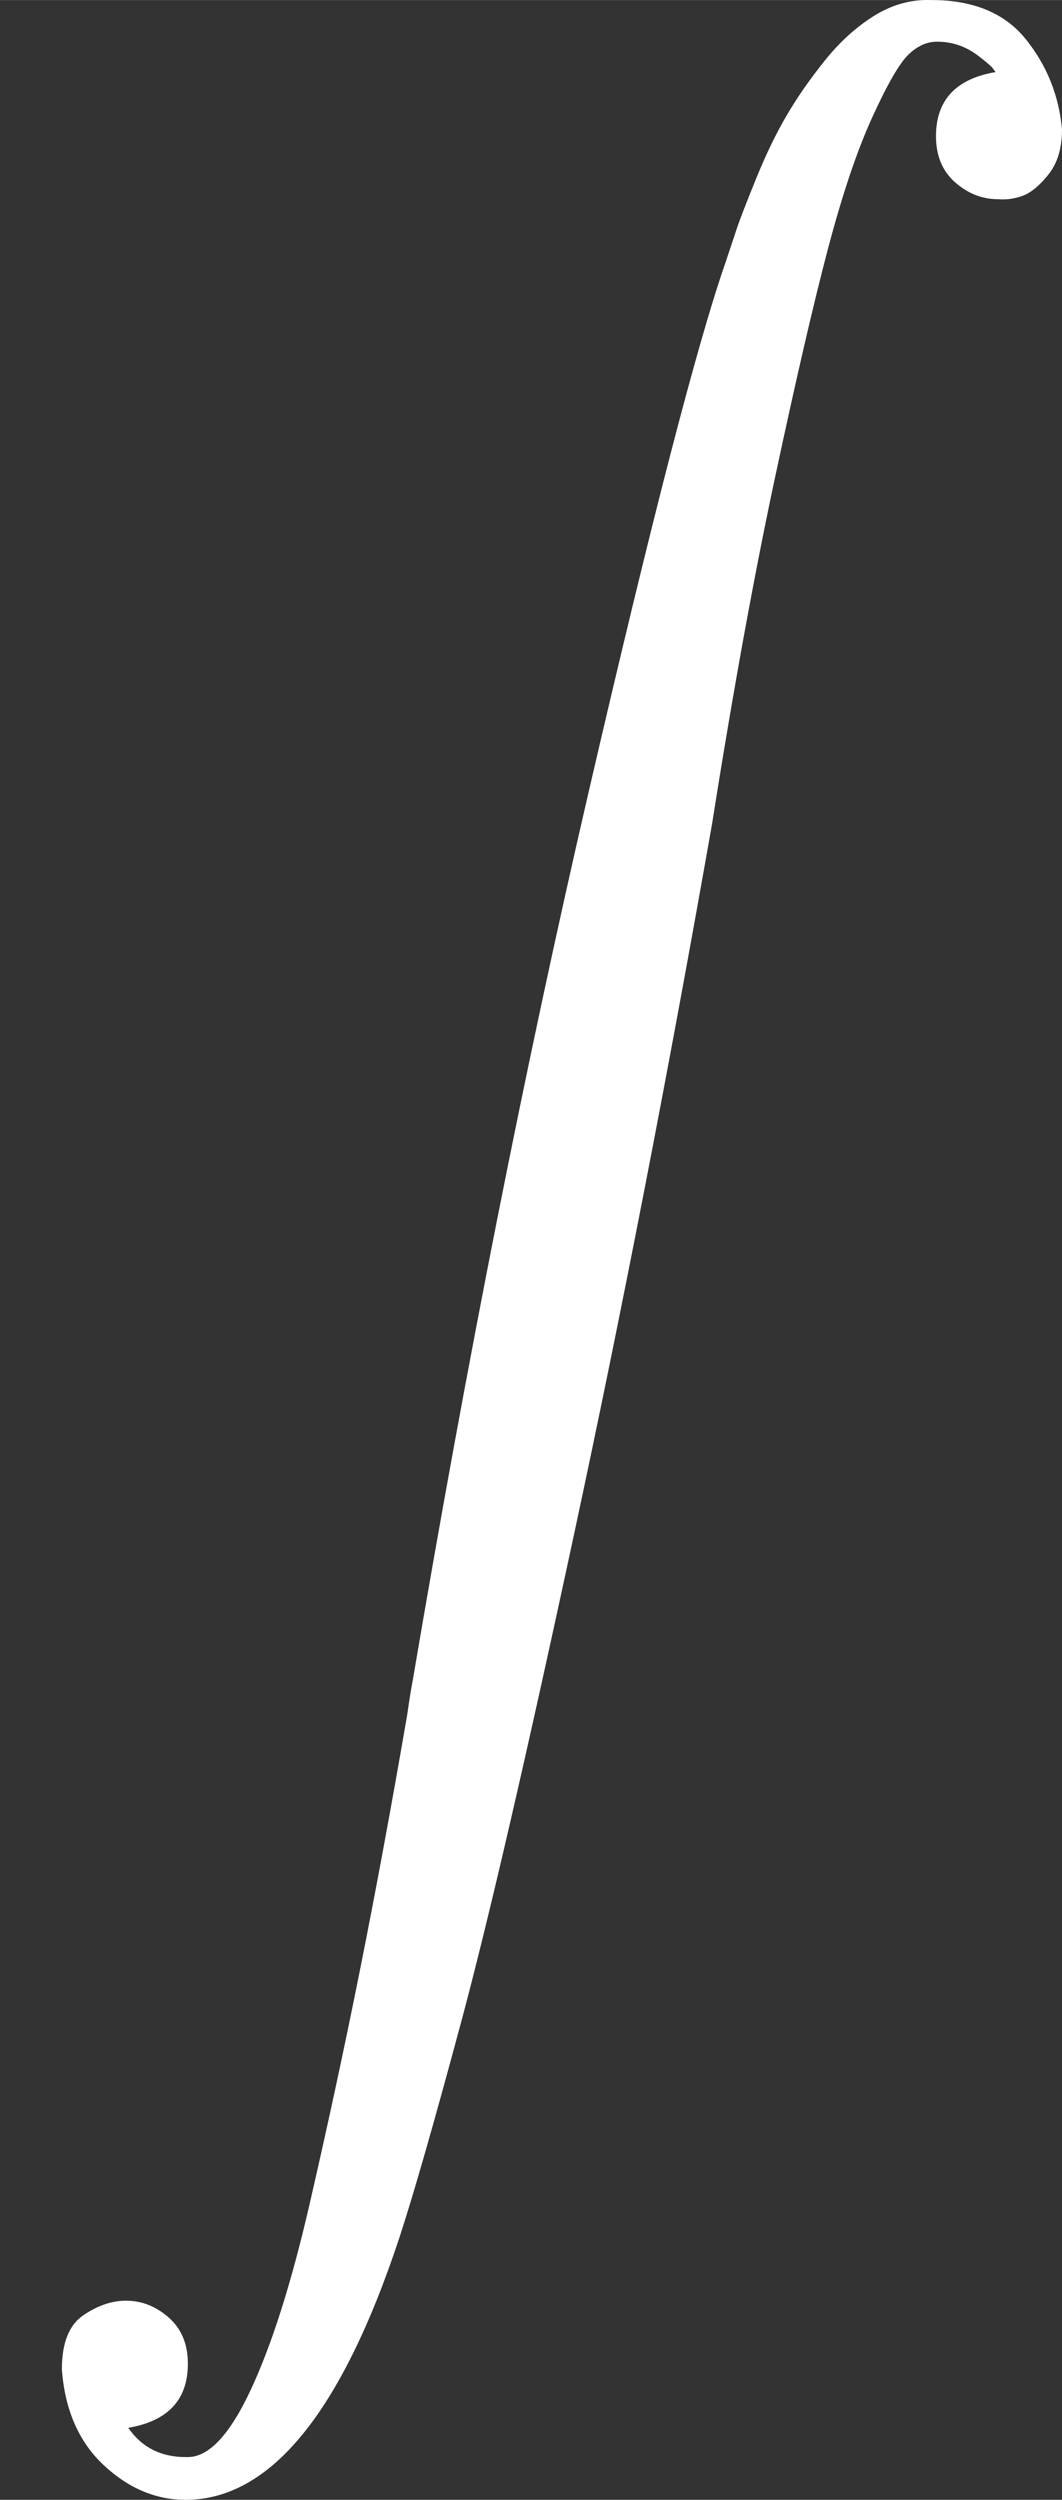 <?xml version="1.0" encoding="UTF-8" standalone="no" ?>
<svg xmlns="http://www.w3.org/2000/svg" width="255.264px" height="600.864px" viewBox="0 -3388.9 2350.6 5532.8" xmlns:xlink="http://www.w3.org/1999/xlink" aria-hidden="true" style=""><rect x="0" y="-3388.9" width="2350.6" height="5532.8" fill="#333333" stroke="none"/><defs><path id="MJX-470-TEX-LO-222B" d="M114 -798Q132 -824 165 -824H167Q195 -824 223 -764T275 -600T320 -391T362 -164Q365 -143 367 -133Q439 292 523 655T645 1127Q651 1145 655 1157T672 1201T699 1257T733 1306T777 1346T828 1360Q884 1360 912 1325T944 1245Q944 1220 932 1205T909 1186T887 1183Q866 1183 849 1198T832 1239Q832 1287 885 1296L882 1300Q879 1303 874 1307T866 1313Q851 1323 833 1323Q819 1323 807 1311T775 1255T736 1139T689 936T633 628Q574 293 510 -5T410 -437T355 -629Q278 -862 165 -862Q125 -862 92 -831T55 -746Q55 -711 74 -698T112 -685Q133 -685 150 -700T167 -741Q167 -789 114 -798Z"></path></defs><g stroke="#fff" fill="#fff" stroke-width="0" transform="scale(1,-1)"><g data-mml-node="math"><g data-mml-node="mstyle" transform="scale(2.49)"><g data-mml-node="mo" transform="translate(0 1)"><use data-c="222B" xlink:href="#MJX-470-TEX-LO-222B"></use></g></g></g></g></svg>